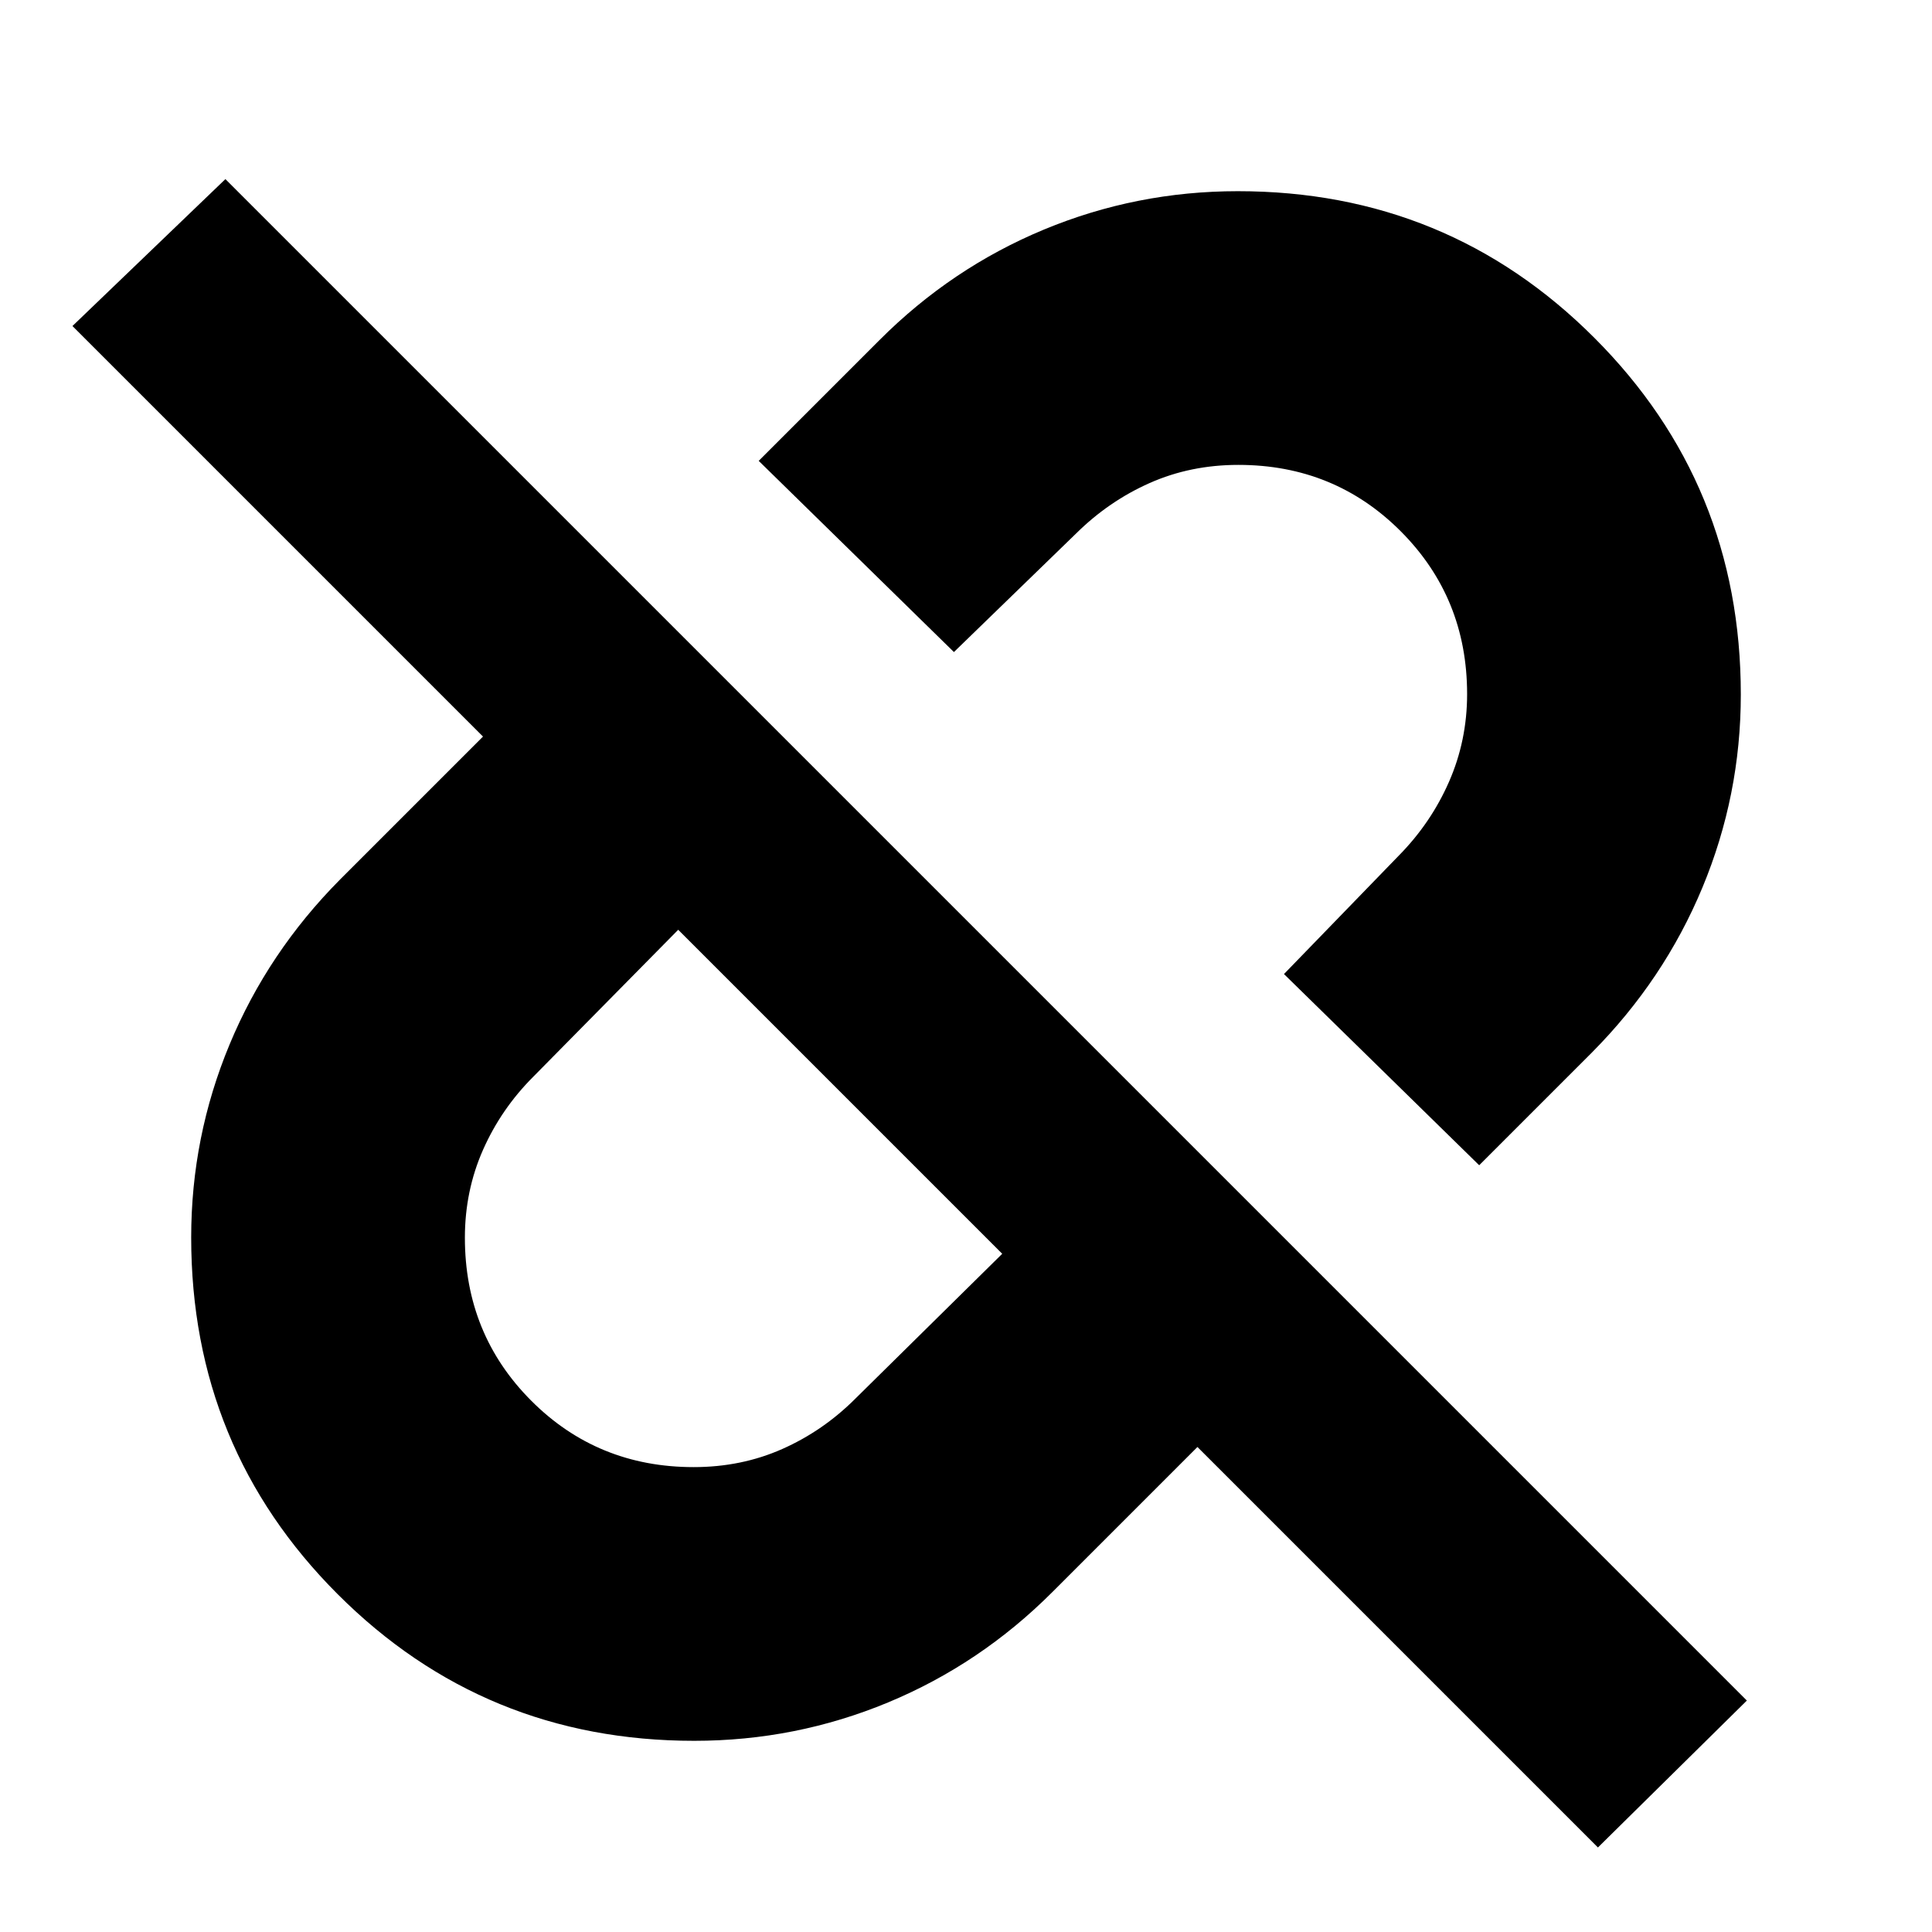 <svg xmlns="http://www.w3.org/2000/svg" height="24" viewBox="0 96 960 960" width="24"><path d="m735 675-97-95 57-58.8q16-16.2 25-36.724 9-20.524 9-43.588 0-47.819-32.937-80.854Q663.126 327 615.333 327q-23.743 0-44.038 9Q551 345 534.8 361L474 420l-97-95 60-60q35.835-35.879 81.749-54.939Q564.662 191 615.055 191q104.301 0 177.123 72.822Q865 336.644 865 441.117q0 50.013-19.076 95.892Q826.849 582.889 791 619l-56 56ZM344.667 825q23.743 0 44.038-9Q409 807 425 791l73-72-161-161-72 73q-16 16-25 36.367-9 20.368-9 43.633 0 47.931 32.937 80.966Q296.874 825 344.667 825ZM794 1014 595 815l-72 72q-35.835 35.879-81.749 54.939Q395.338 961 344.945 961q-104.301 0-177.123-72.822Q95 815.356 95 710.883q0-50.013 19.076-95.892Q133.152 569.111 169 533l71-71L36 258l76-73 756 756-74 73ZM417 639Zm139-139Z"/></svg>